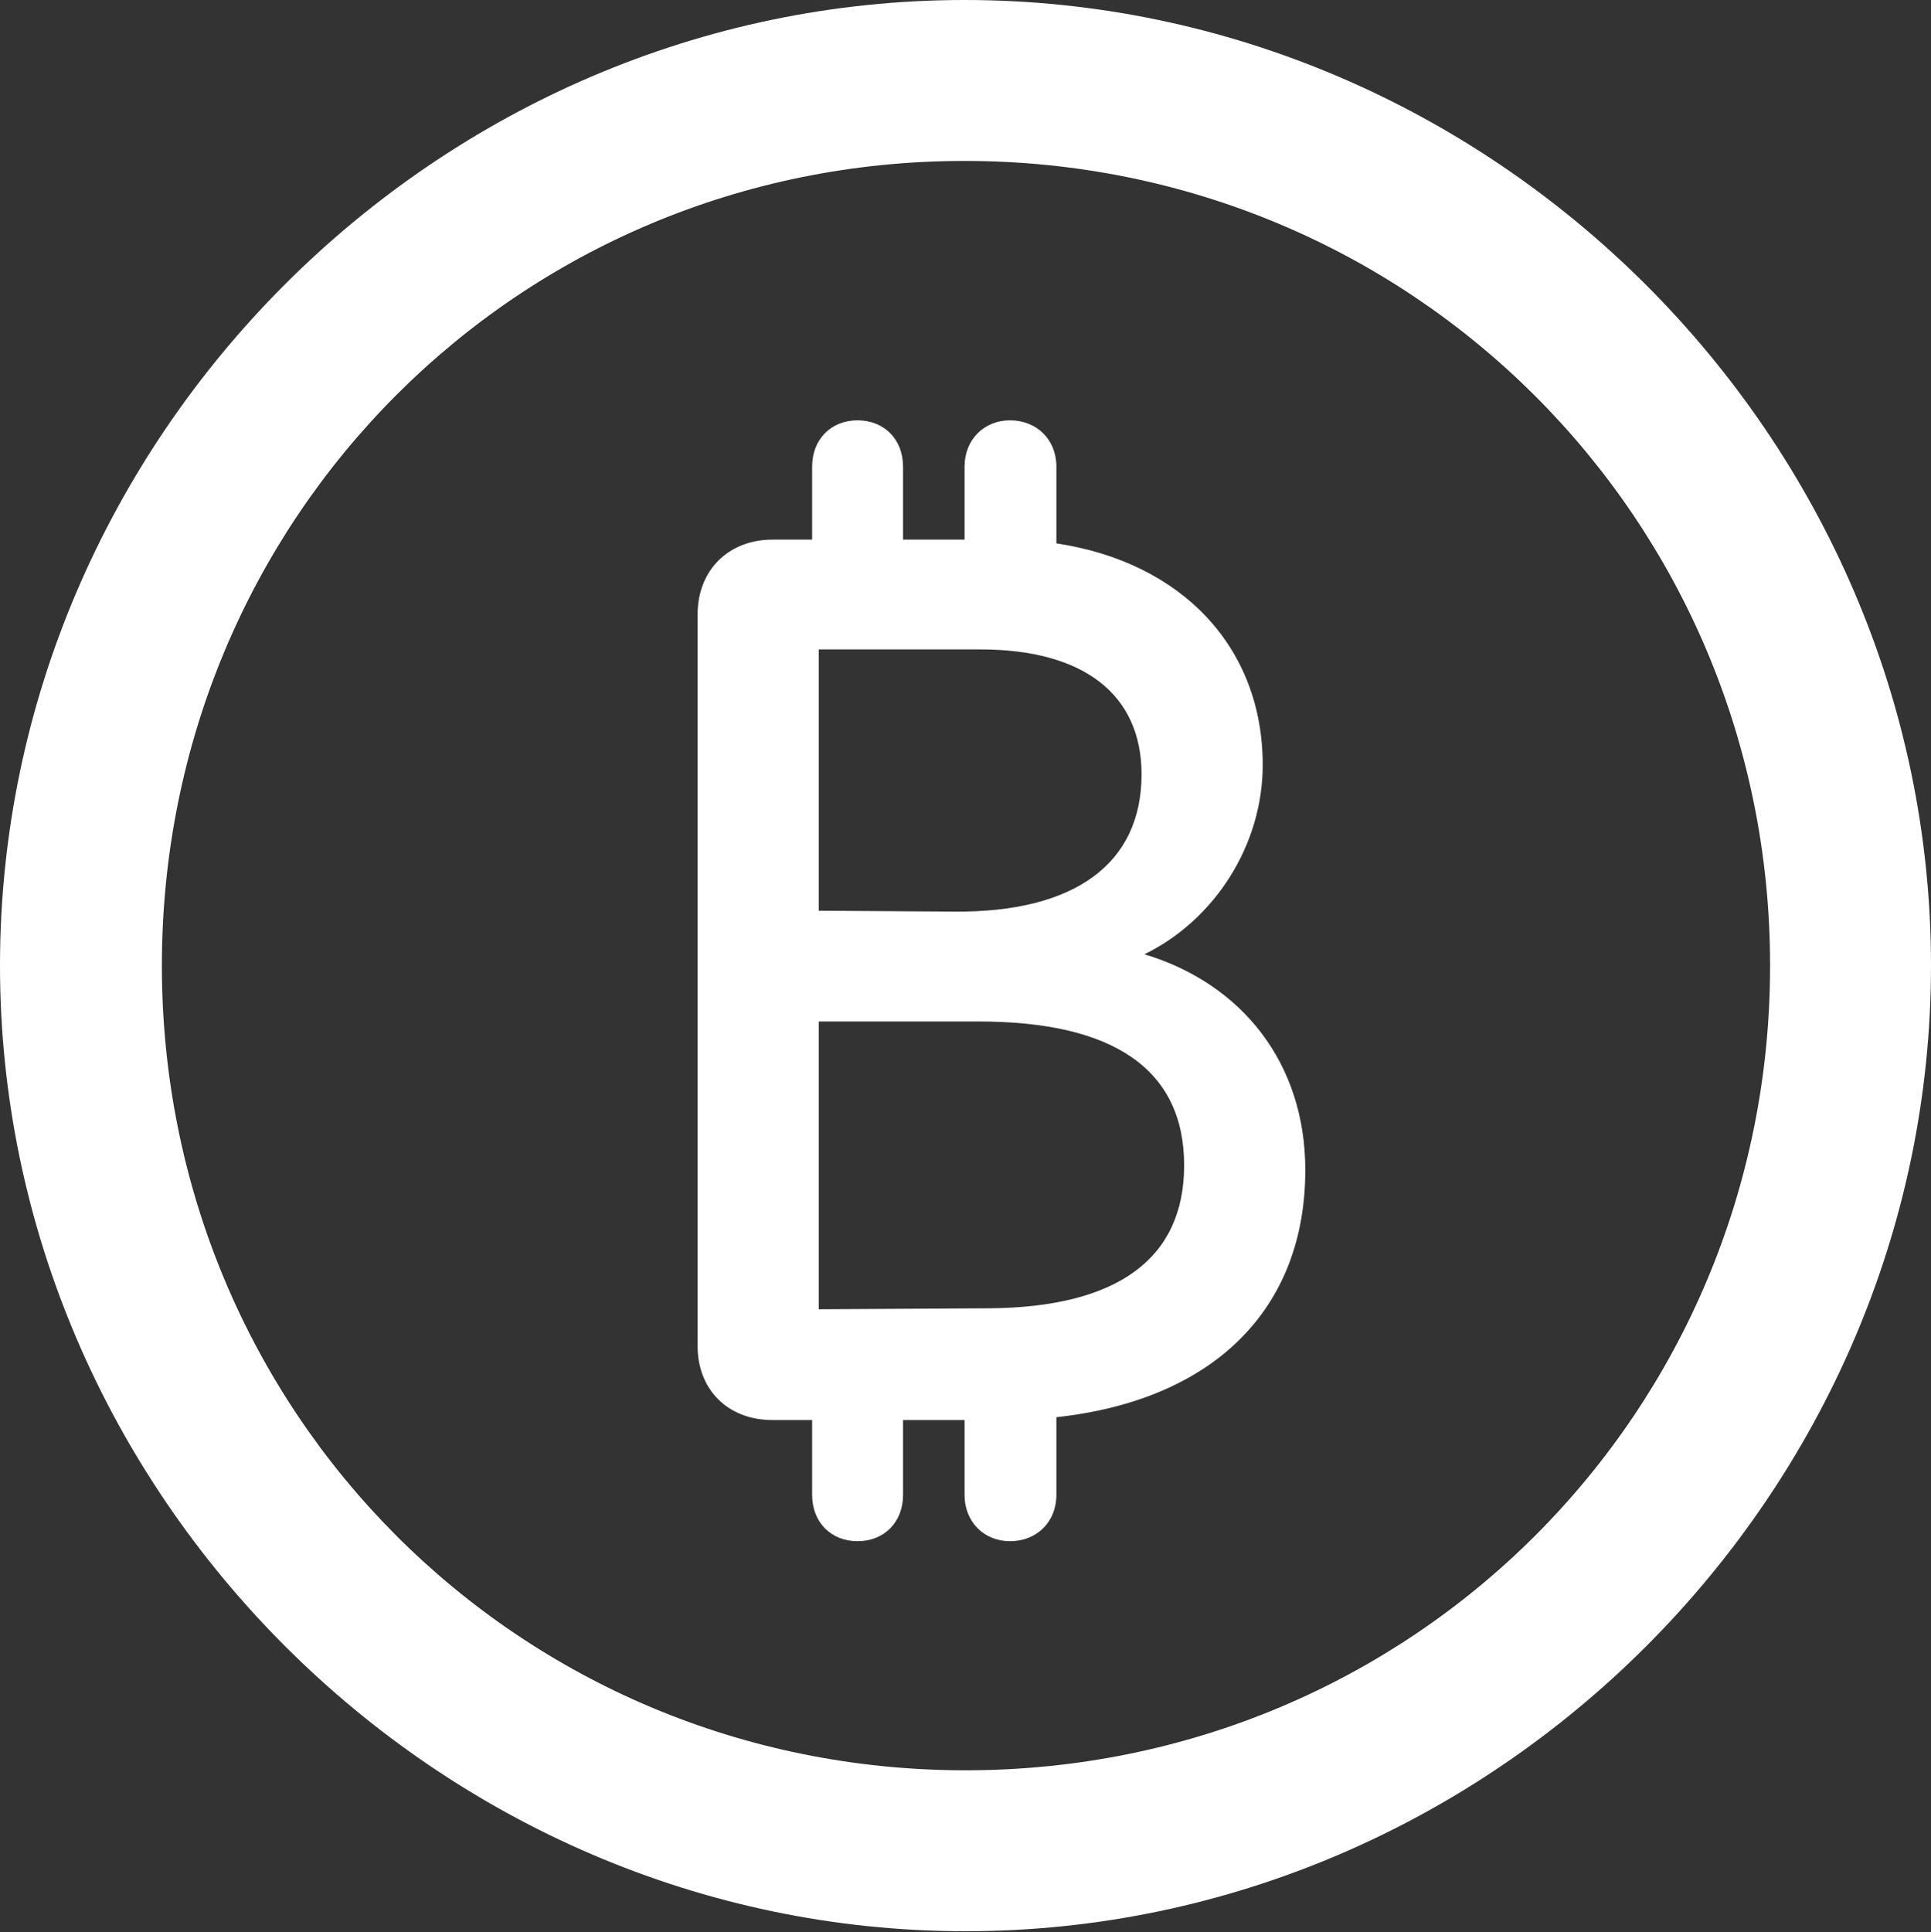 <?xml version="1.0" encoding="UTF-8"?>
<!--Generator: Apple Native CoreSVG 175.5-->
<!DOCTYPE svg
PUBLIC "-//W3C//DTD SVG 1.1//EN"
       "http://www.w3.org/Graphics/SVG/1.1/DTD/svg11.dtd">
<svg version="1.1" xmlns="http://www.w3.org/2000/svg" xmlns:xlink="http://www.w3.org/1999/xlink" width="29.883" height="29.898">
 <rect width="100%" height="100%" fill="#333333" stroke="none"/>
 <g>
  <rect height="29.898" opacity="0" width="29.883" x="0" y="0"/>
  <path d="M14.941 29.883C23.115 29.883 29.883 23.101 29.883 14.941C29.883 6.768 23.101 0 14.927 0C6.768 0 0 6.768 0 14.941C0 23.101 6.782 29.883 14.941 29.883ZM14.941 27.393C8.027 27.393 2.505 21.855 2.505 14.941C2.505 8.027 8.013 2.49 14.927 2.49C21.841 2.49 27.393 8.027 27.393 14.941C27.393 21.855 21.855 27.393 14.941 27.393ZM10.796 20.83C10.796 21.504 11.265 21.973 11.953 21.973L12.568 21.973L12.568 23.13C12.568 23.555 12.861 23.848 13.271 23.848C13.682 23.848 13.975 23.555 13.975 23.13L13.975 21.973L14.927 21.973L14.927 23.13C14.927 23.555 15.234 23.848 15.63 23.848C16.04 23.848 16.348 23.555 16.348 23.13L16.348 21.929C18.779 21.665 20.2 20.259 20.2 18.105C20.2 16.45 19.219 15.22 17.71 14.766C18.794 14.238 19.541 13.081 19.541 11.836C19.541 10.02 18.296 8.701 16.348 8.408L16.348 7.222C16.348 6.797 16.04 6.504 15.63 6.504C15.234 6.504 14.927 6.797 14.927 7.222L14.927 8.35L13.975 8.35L13.975 7.222C13.975 6.797 13.682 6.504 13.271 6.504C12.861 6.504 12.568 6.797 12.568 7.222L12.568 8.35L11.953 8.35C11.279 8.35 10.796 8.818 10.796 9.507ZM12.671 20.259L12.671 15.806L15.146 15.806C17.241 15.806 18.325 16.553 18.325 18.032C18.325 19.482 17.285 20.23 15.308 20.244ZM12.671 14.092L12.671 10.049L15.176 10.049C16.758 10.049 17.666 10.737 17.666 11.982C17.666 13.359 16.641 14.121 14.766 14.106Z" fill="#ffffff"/>
 </g>
</svg>
